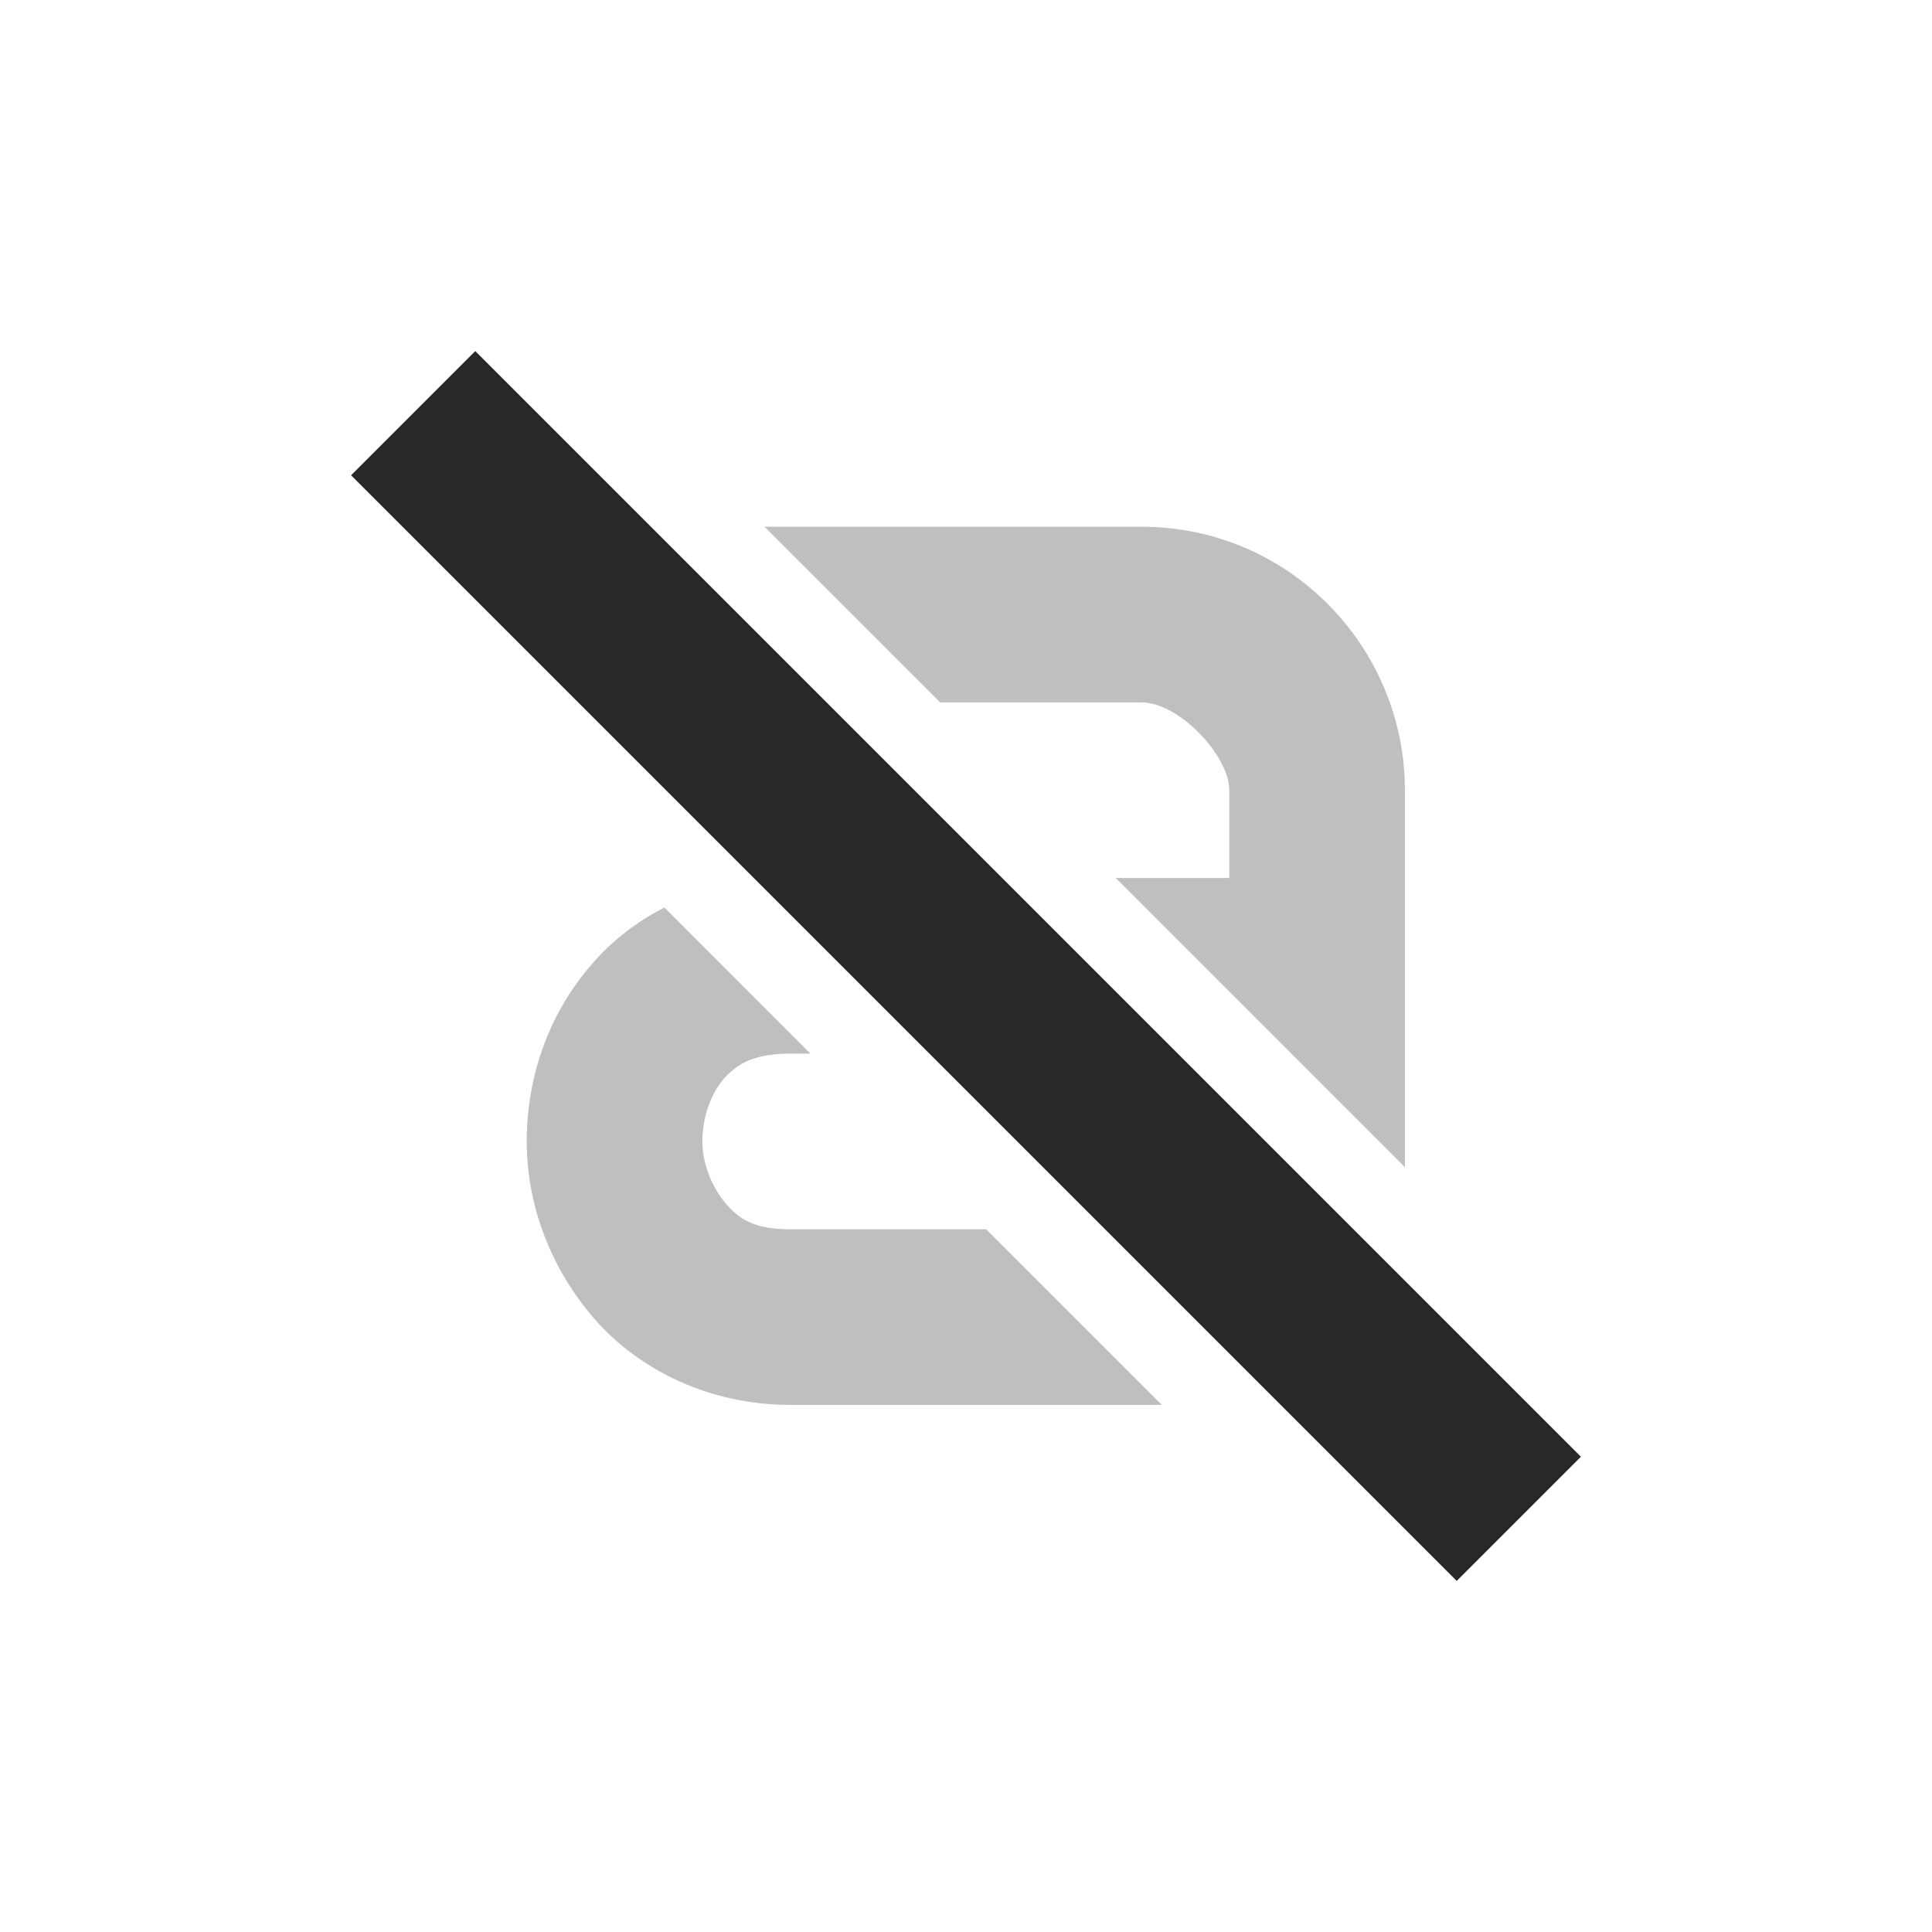 <svg width="22" height="22" version="1.1" xmlns="http://www.w3.org/2000/svg">
  <defs>
    <style id="current-color-scheme" type="text/css">.ColorScheme-Text { color:#282828; } .ColorScheme-Highlight { color:#458588; }</style>
  </defs>
  <path class="ColorScheme-Text" d="m8.705 5.998 2 2h2.293c0.43 0 1 0.61 1 1v1h-1.293l3.293 3.293v-4.293c0-1.63-1.32-3-3-3zm-1.139 4.336c-0.319 0.163-0.598 0.38-0.818 0.635-0.51 0.58-0.75 1.309-0.75 2.029s0.269 1.449 0.779 2.029 1.311 0.971 2.221 0.971h4.232l-2-2h-2.232c-0.4 0-0.571-0.109-0.721-0.279s-0.279-0.441-0.279-0.721 0.1-0.551 0.25-0.721c0.15-0.16 0.33-0.279 0.75-0.279h0.231z" fill="currentColor" opacity=".3"/>
  <path class="ColorScheme-Text" d="m5.412 3.998-1.414 1.414 12.59 12.59 1.414-1.414z" fill="currentColor"/>
</svg>
